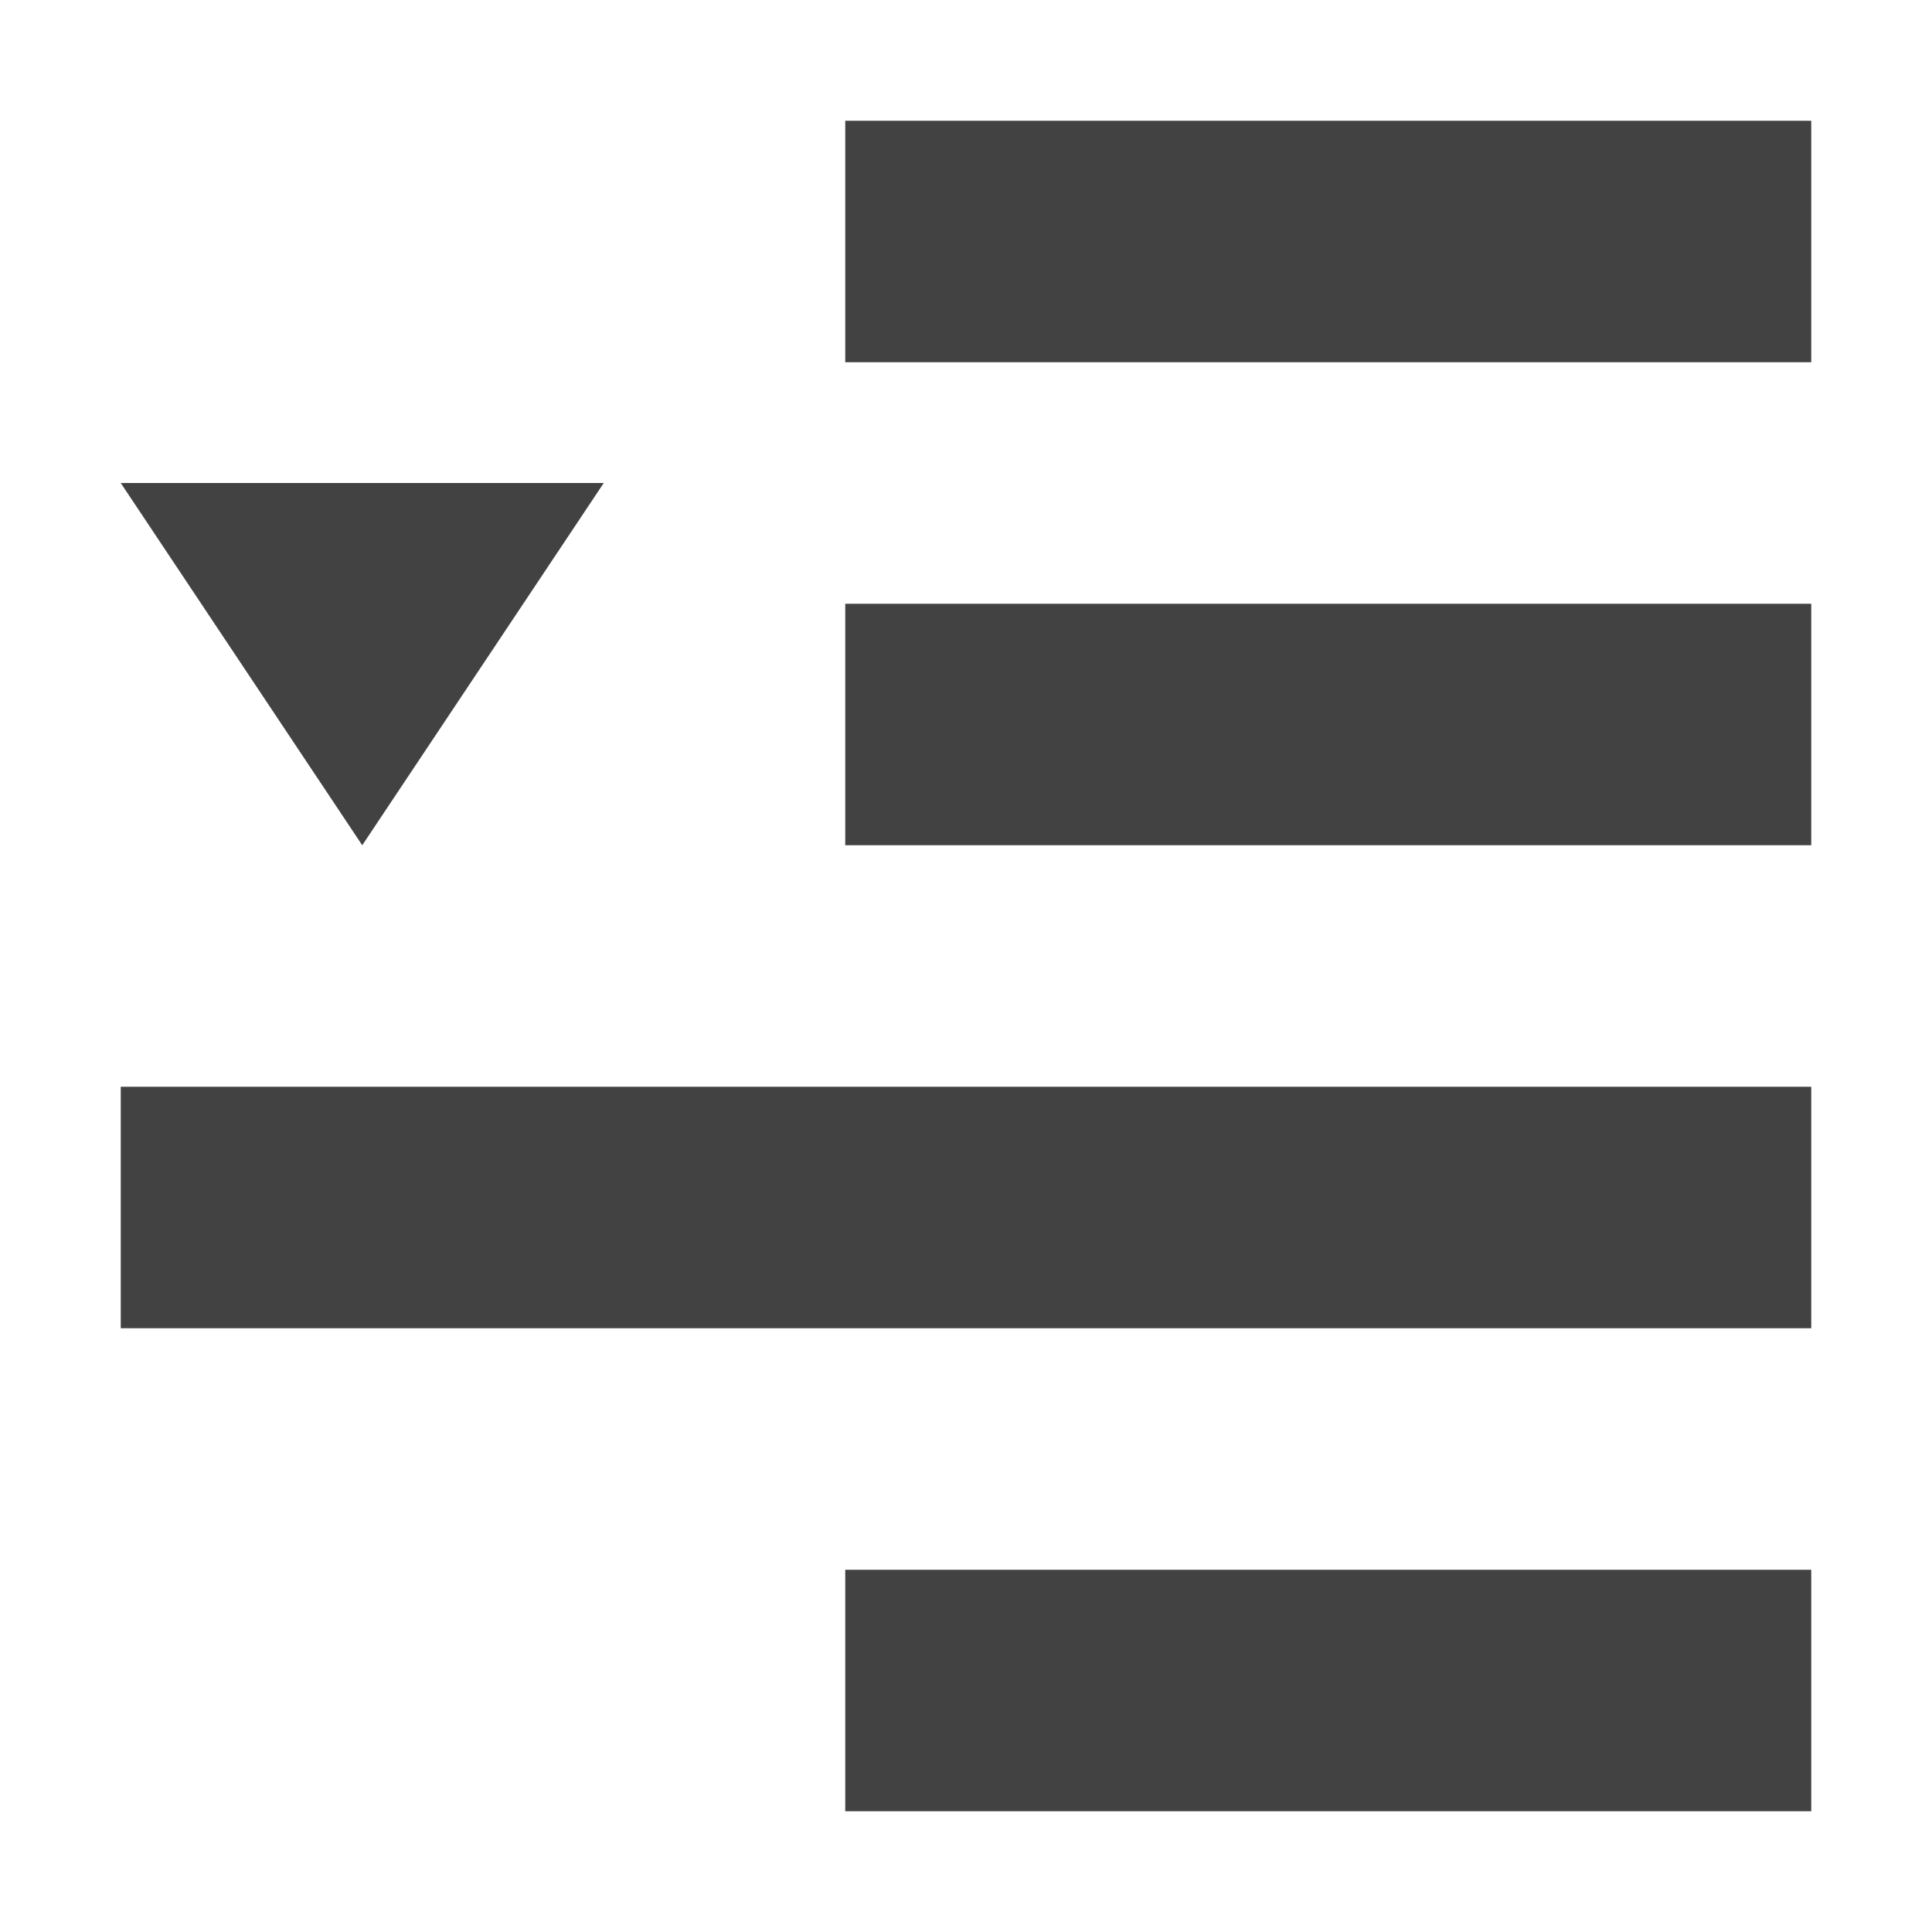 <?xml version="1.0" encoding="UTF-8"?>
<svg xmlns="http://www.w3.org/2000/svg" xmlns:xlink="http://www.w3.org/1999/xlink" width="16px" height="16px" viewBox="0 0 16 16" version="1.1">
<g id="surface1">
<defs>
  <style id="current-color-scheme" type="text/css">
   .ColorScheme-Text { color:#424242; } .ColorScheme-Highlight { color:#eeeeee; }
  </style>
 </defs>
<path style="fill:currentColor" class="ColorScheme-Text" d="M 7 15 L 7 13 L 15 13 L 15 15 Z M 3 7 L 1 4 L 5 4 Z M 1 11 L 1 9 L 15 9 L 15 11 Z M 7 7 L 7 5 L 15 5 L 15 7 Z M 7 3 L 7 1 L 15 1 L 15 3 Z M 7 3 "/>
</g>
</svg>
